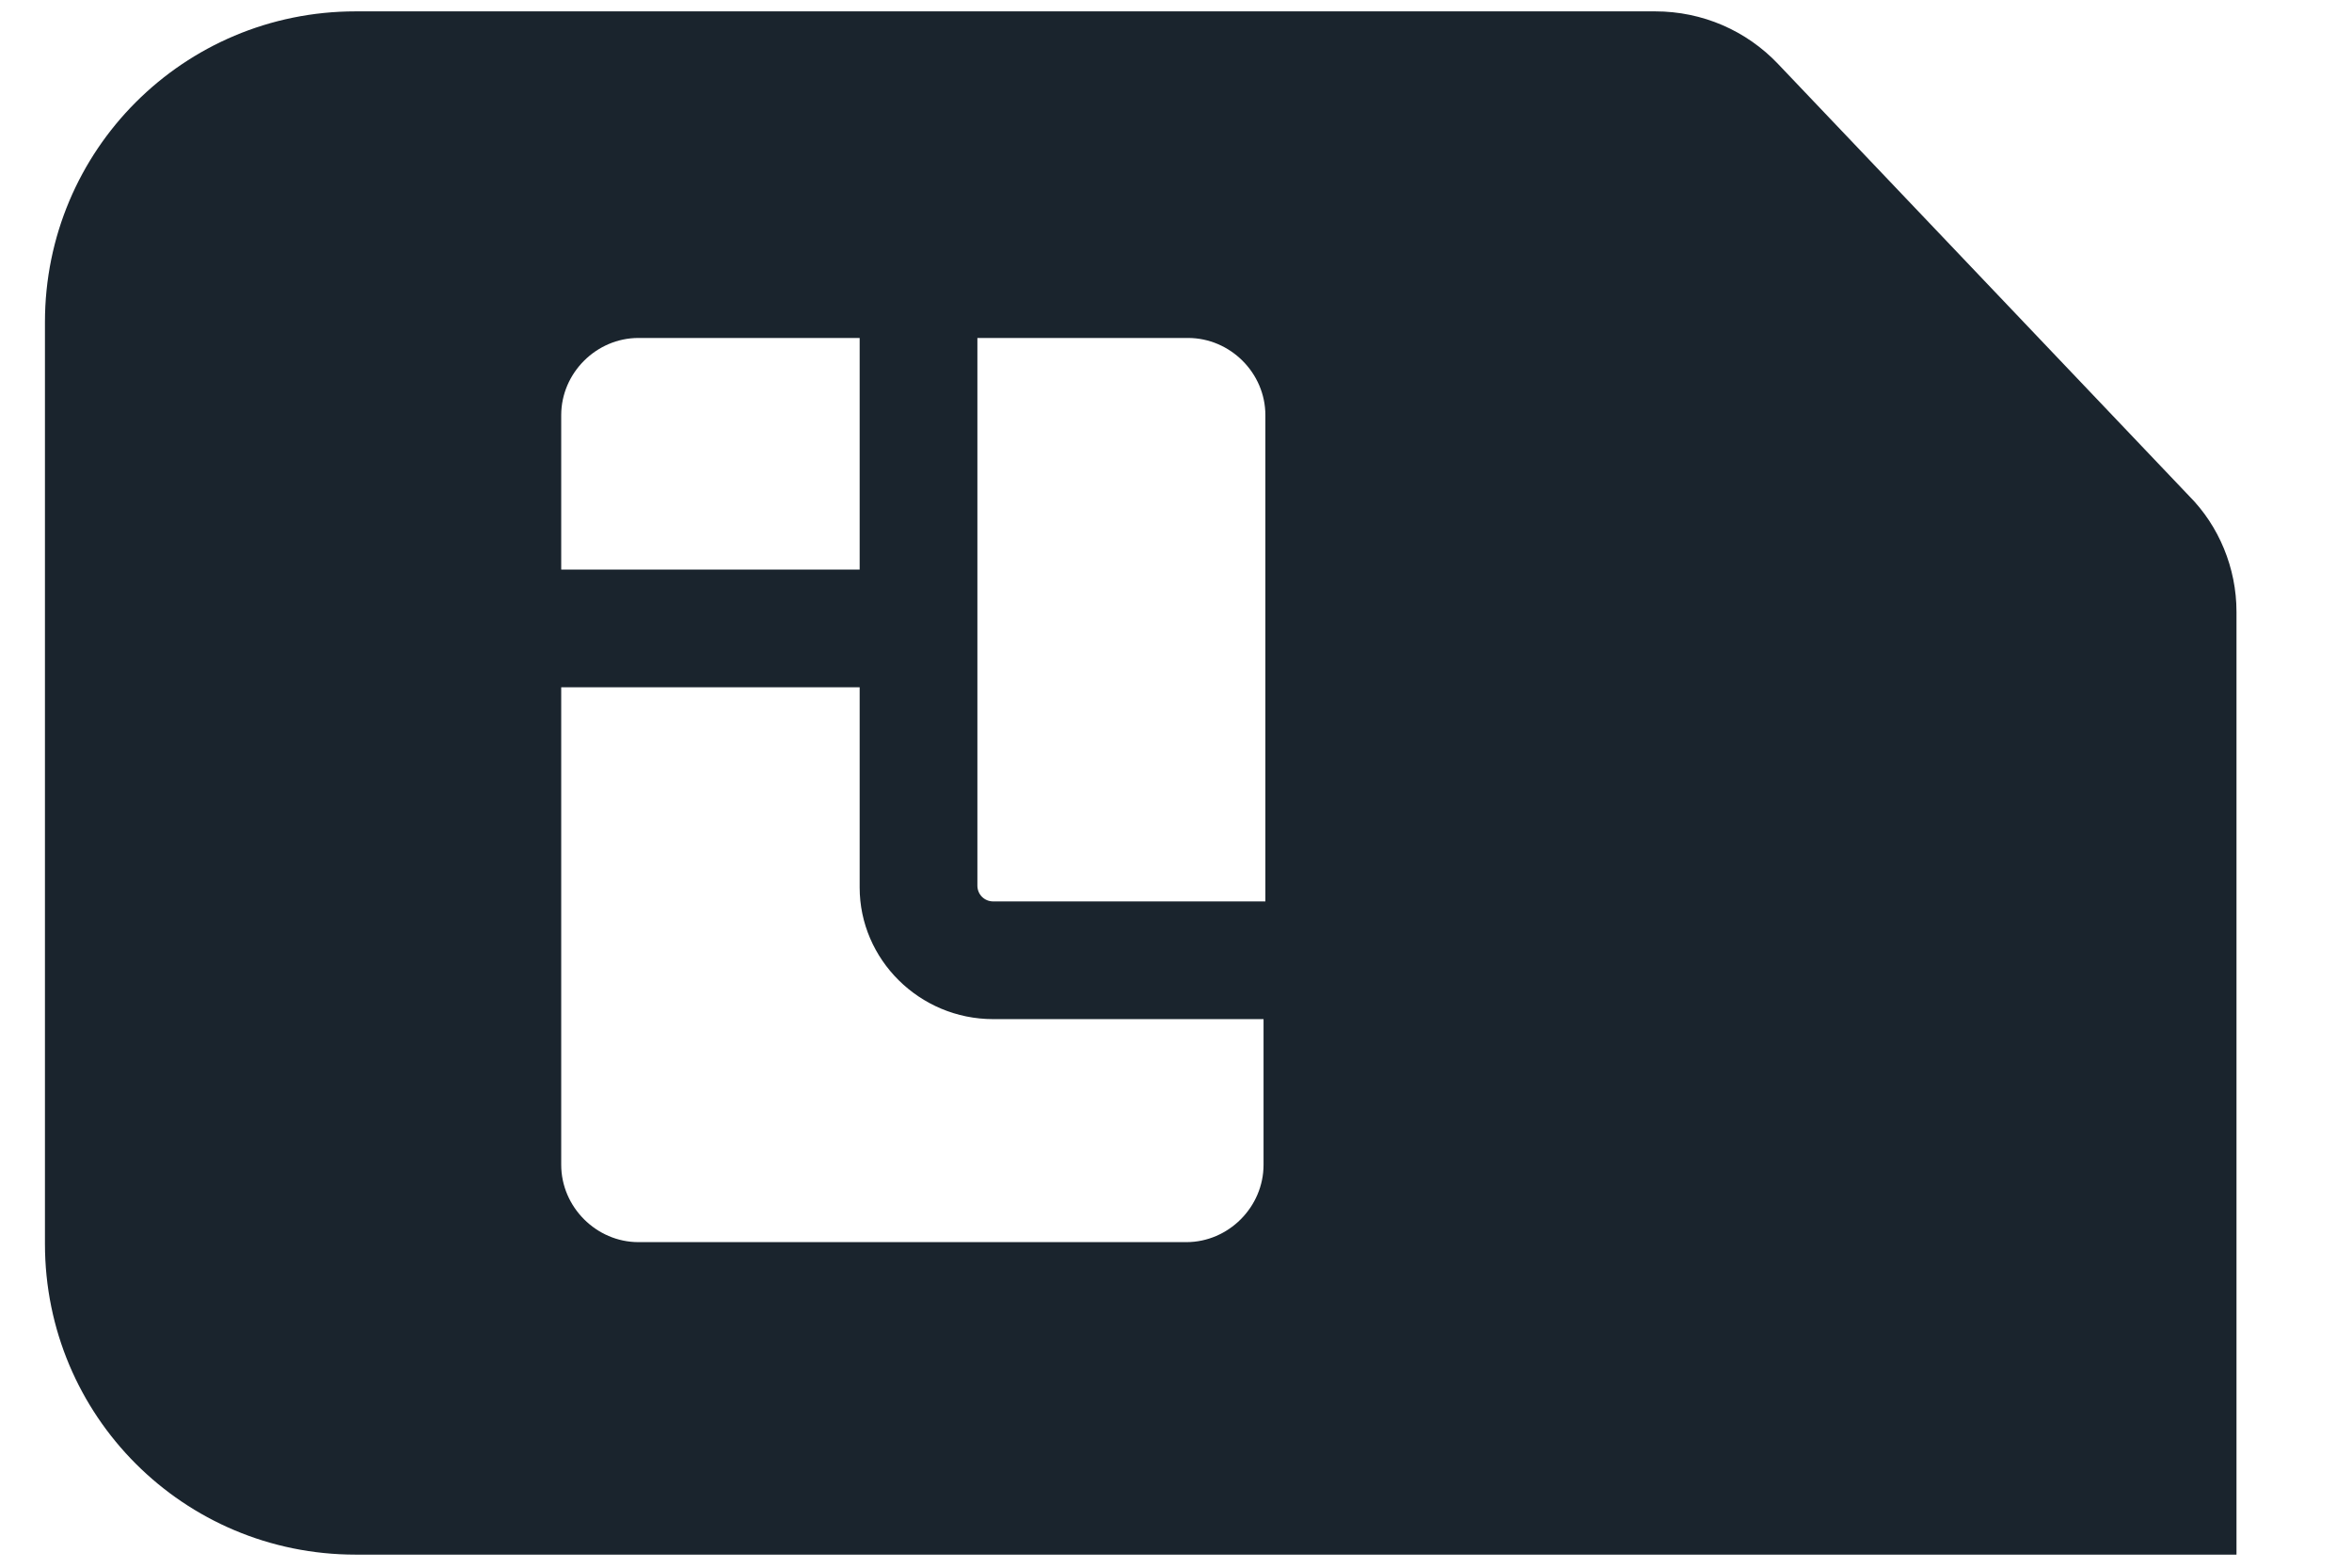 <svg width="18" height="12" viewBox="0 0 18 12" fill="none" xmlns="http://www.w3.org/2000/svg">
<g id="Frame 3127">
<path id="Vector" d="M12.667 0.087H2.722C1.405 0.087 0.344 1.149 0.344 2.466V9.521C0.344 10.838 1.405 11.9 2.722 11.9H17.116V4.683C17.116 4.347 16.981 4.025 16.753 3.796L13.608 0.49C13.366 0.235 13.03 0.087 12.667 0.087ZM6.579 2.587V4.36H4.295V3.178C4.295 2.855 4.564 2.587 4.886 2.587H6.579ZM7.601 7.801H9.67V8.916C9.67 9.239 9.402 9.508 9.079 9.508H4.886C4.564 9.508 4.295 9.239 4.295 8.916V5.261H6.579V6.793C6.579 7.344 7.036 7.801 7.601 7.801ZM7.48 2.587H9.092C9.415 2.587 9.684 2.855 9.684 3.178V6.9H7.601C7.534 6.9 7.48 6.847 7.48 6.779V2.587Z" fill="#1A242D"/>
</g>
</svg>
